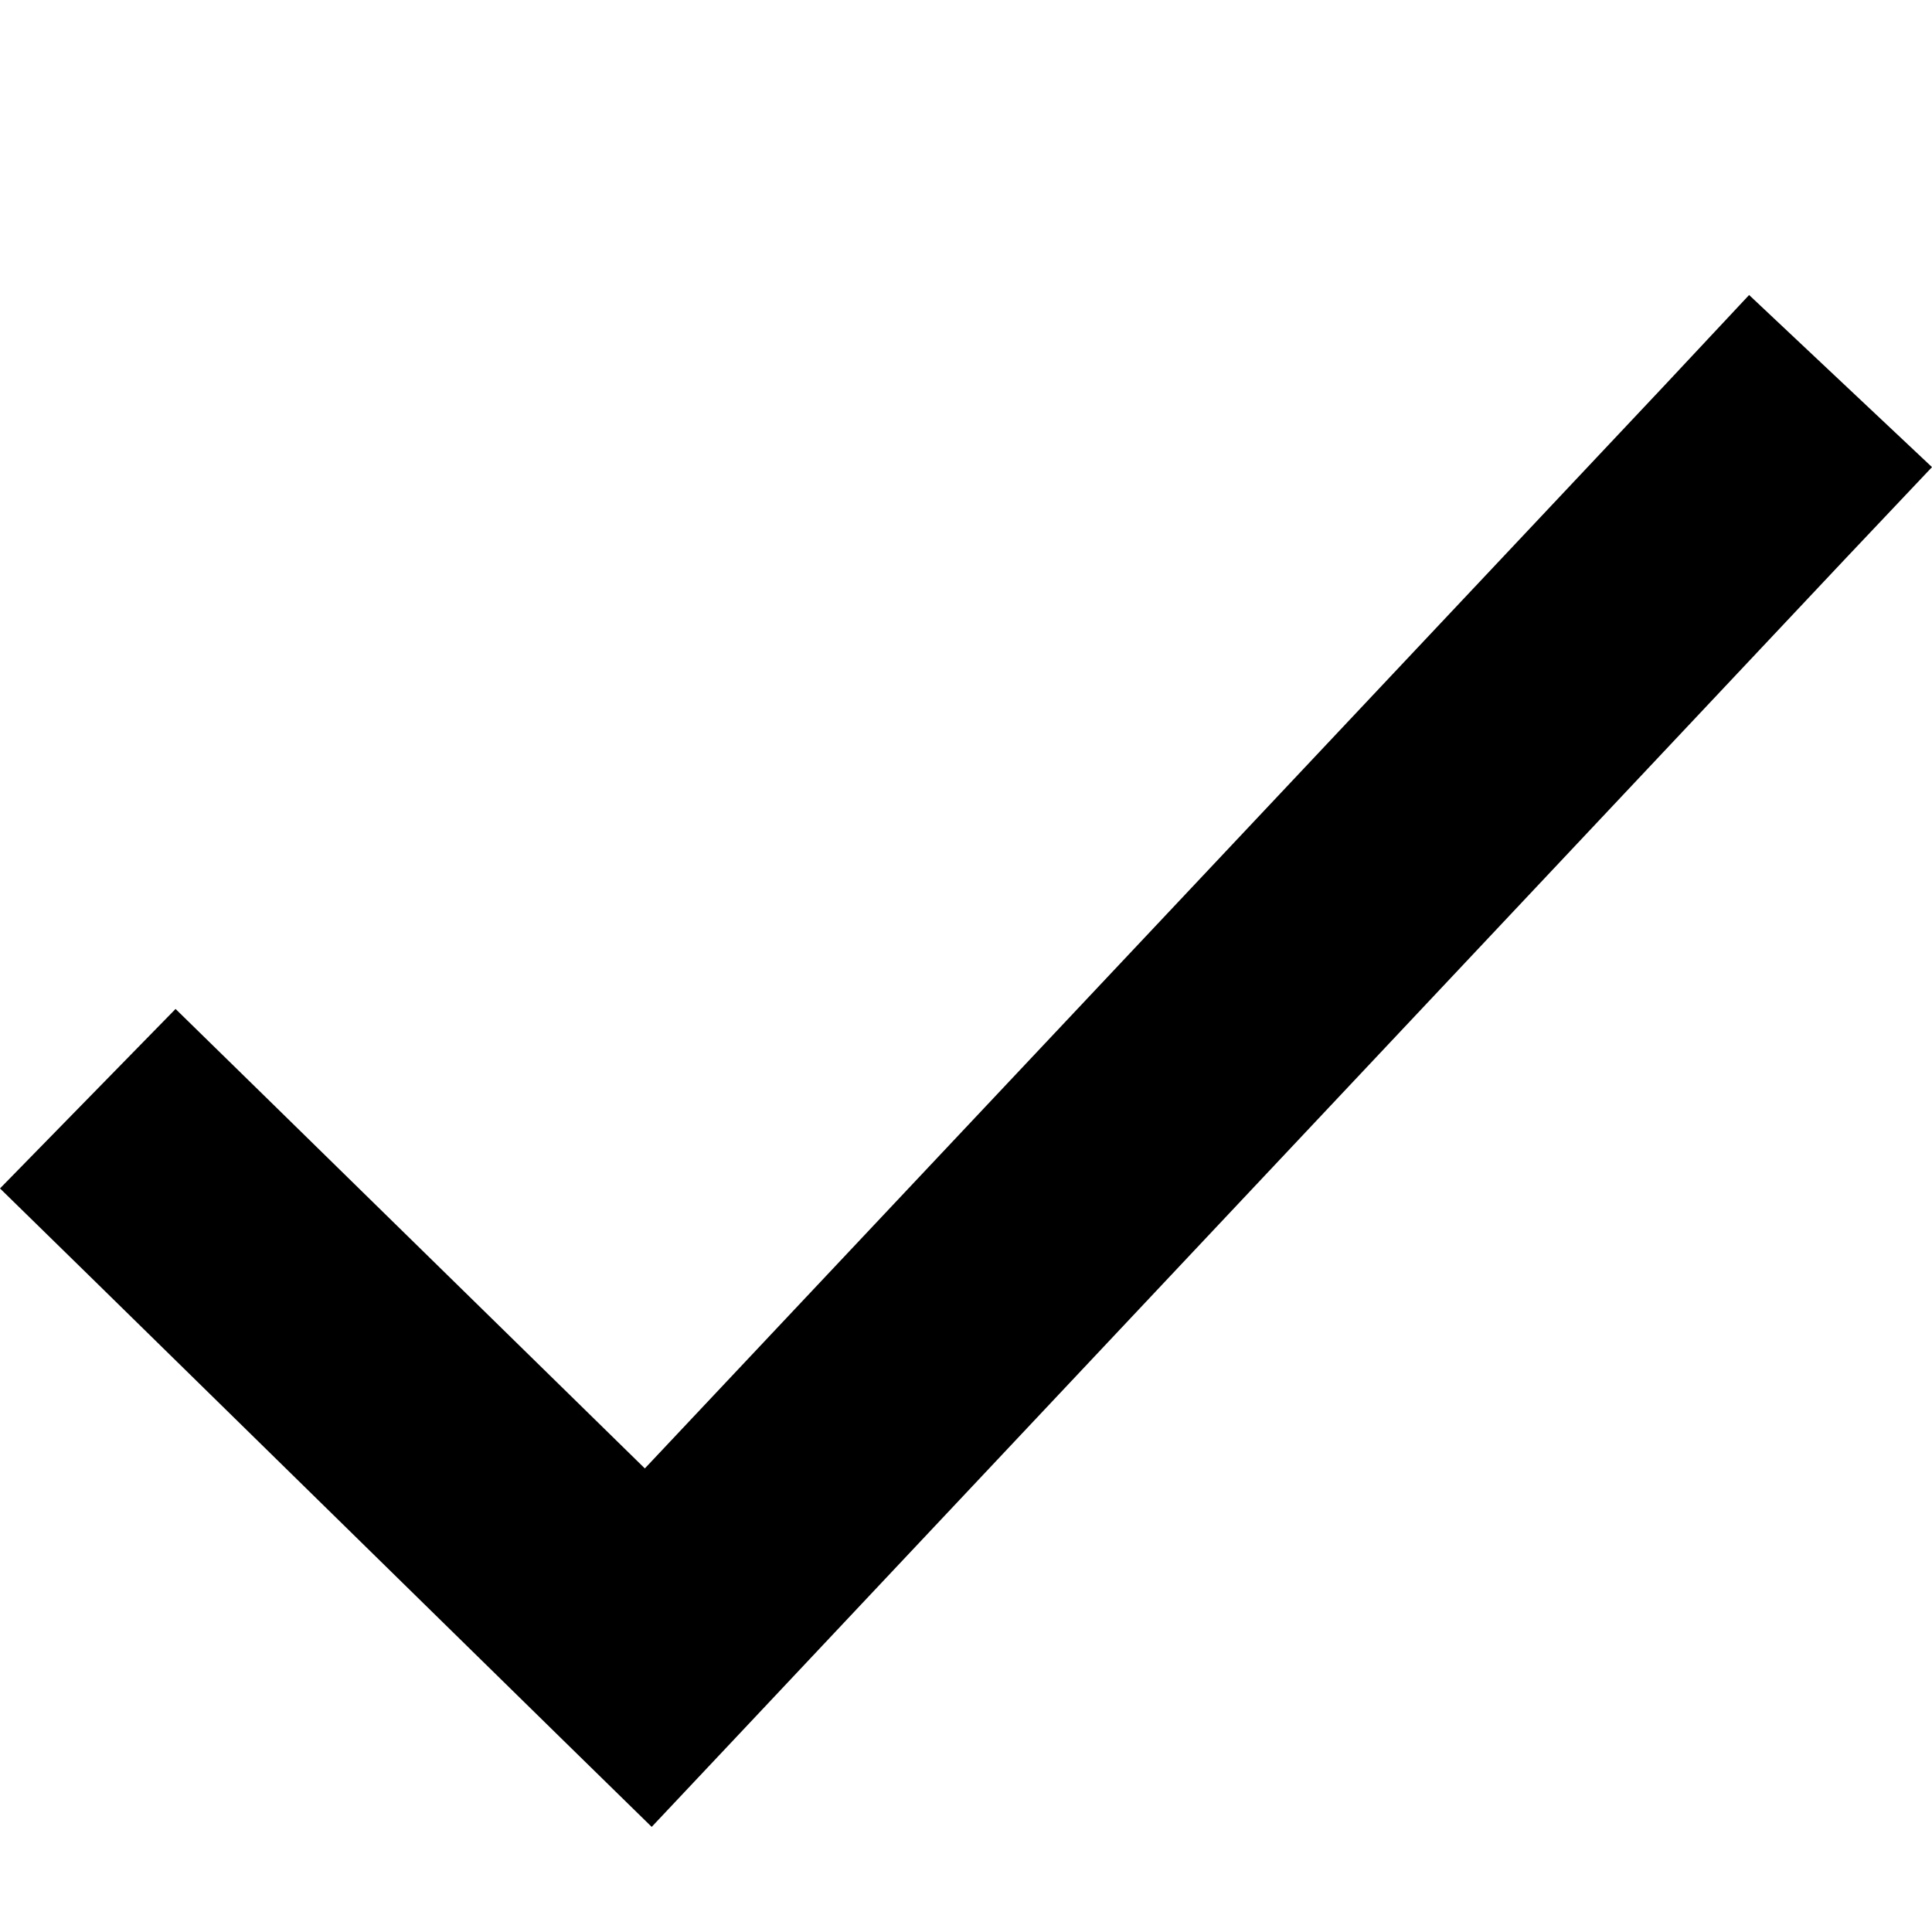 <?xml version="1.0" encoding="utf-8"?>
<!-- Generator: Adobe Illustrator 17.0.0, SVG Export Plug-In . SVG Version: 6.00 Build 0)  -->
<!DOCTYPE svg PUBLIC "-//W3C//DTD SVG 1.1//EN" "http://www.w3.org/Graphics/SVG/1.1/DTD/svg11.dtd">
<svg version="1.1" id="Layer_1" xmlns="http://www.w3.org/2000/svg" xmlns:xlink="http://www.w3.org/1999/xlink" x="0px" y="0px"
	 width="200px" height="200px" viewBox="0 0 200 200" enable-background="new 0 0 200 200" xml:space="preserve">
<polygon points="181.067,30.539 172.183,40.032 66.753,152.011 27.463,113.533 18.174,104.447 0,123.026 9.29,132.113 
	58.021,179.879 67.463,189.118 76.549,179.473 191.067,57.799 200,48.356 "/>
</svg>
